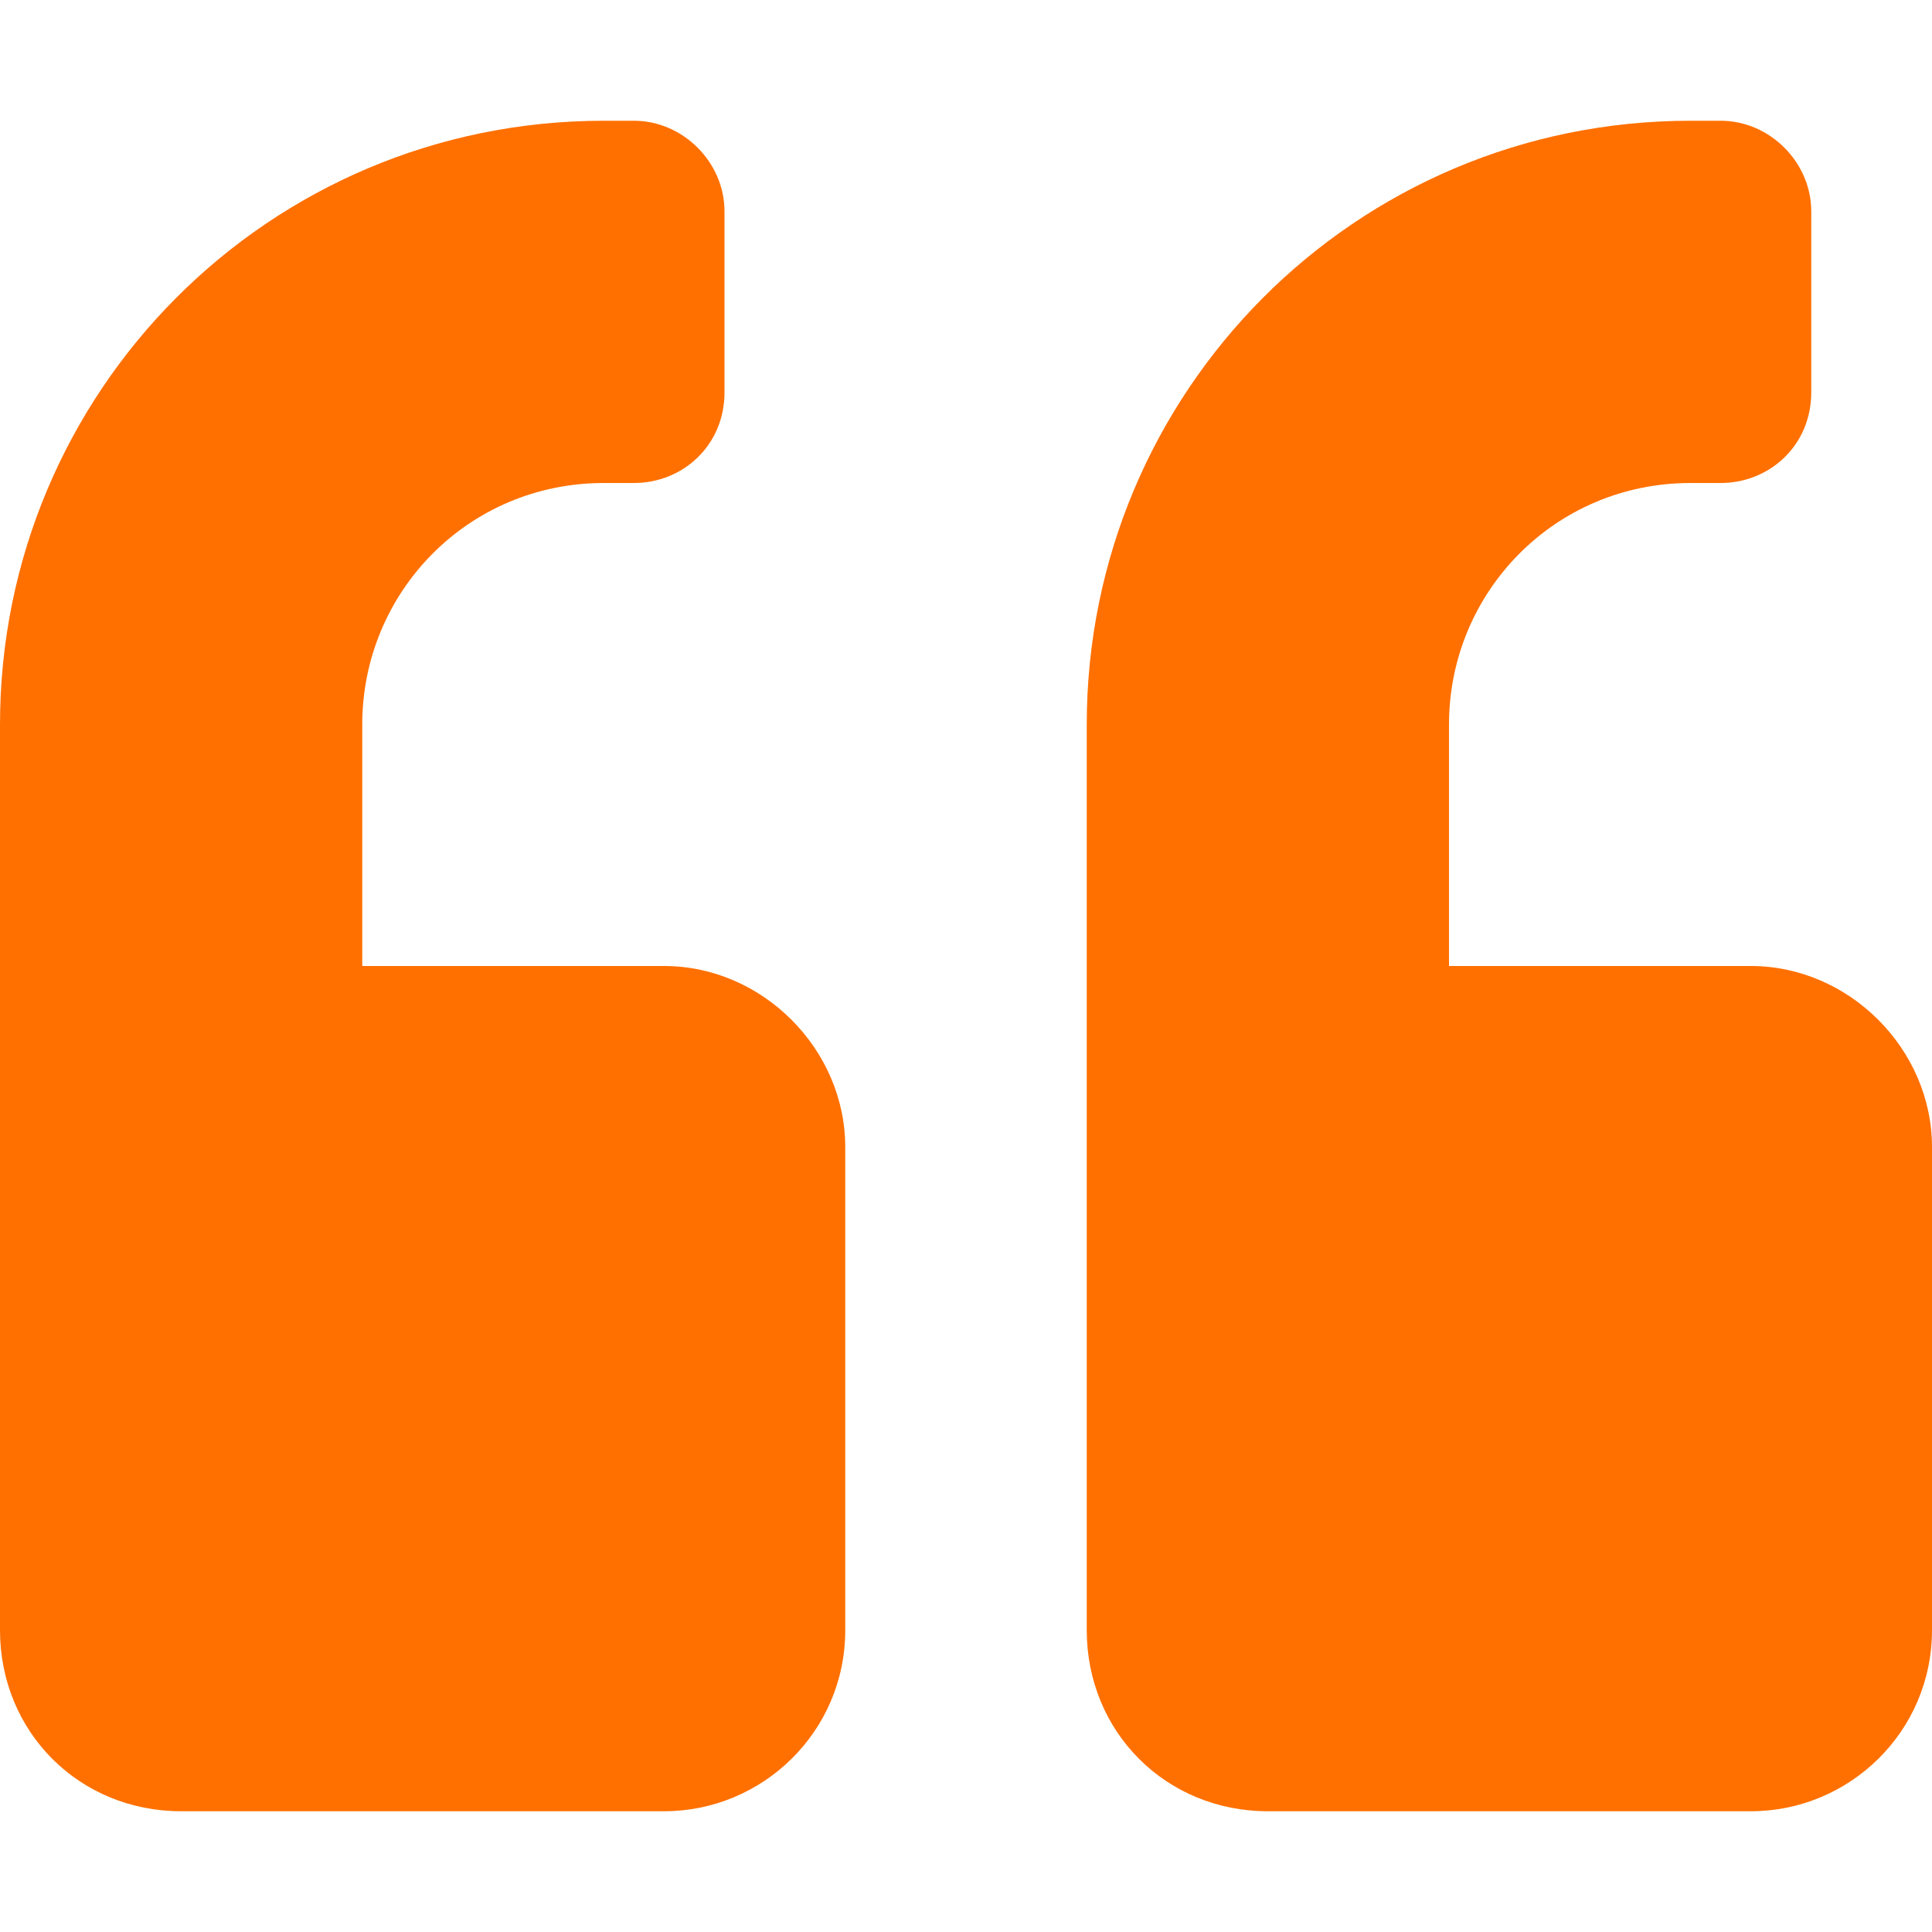 <svg width="15" height="15" viewBox="0 0 24 22" fill="none" xmlns="http://www.w3.org/2000/svg">
<path d="M21.75 11H18V8C18 6.359 19.312 5 21 5H21.375C21.984 5 22.5 4.531 22.5 3.875V1.625C22.5 1.016 21.984 0.5 21.375 0.5H21C16.828 0.5 13.5 3.875 13.5 8V19.25C13.5 20.516 14.484 21.5 15.75 21.5H21.75C22.969 21.5 24 20.516 24 19.25V13.25C24 12.031 22.969 11 21.75 11ZM8.25 11H4.5V8C4.5 6.359 5.812 5 7.5 5H7.875C8.484 5 9 4.531 9 3.875V1.625C9 1.016 8.484 0.5 7.875 0.5H7.5C3.328 0.5 0 3.875 0 8V19.25C0 20.516 0.984 21.5 2.25 21.5H8.25C9.469 21.5 10.5 20.516 10.5 19.25V13.25C10.5 12.031 9.469 11 8.25 11Z" fill="#FF7000"/>
</svg>
